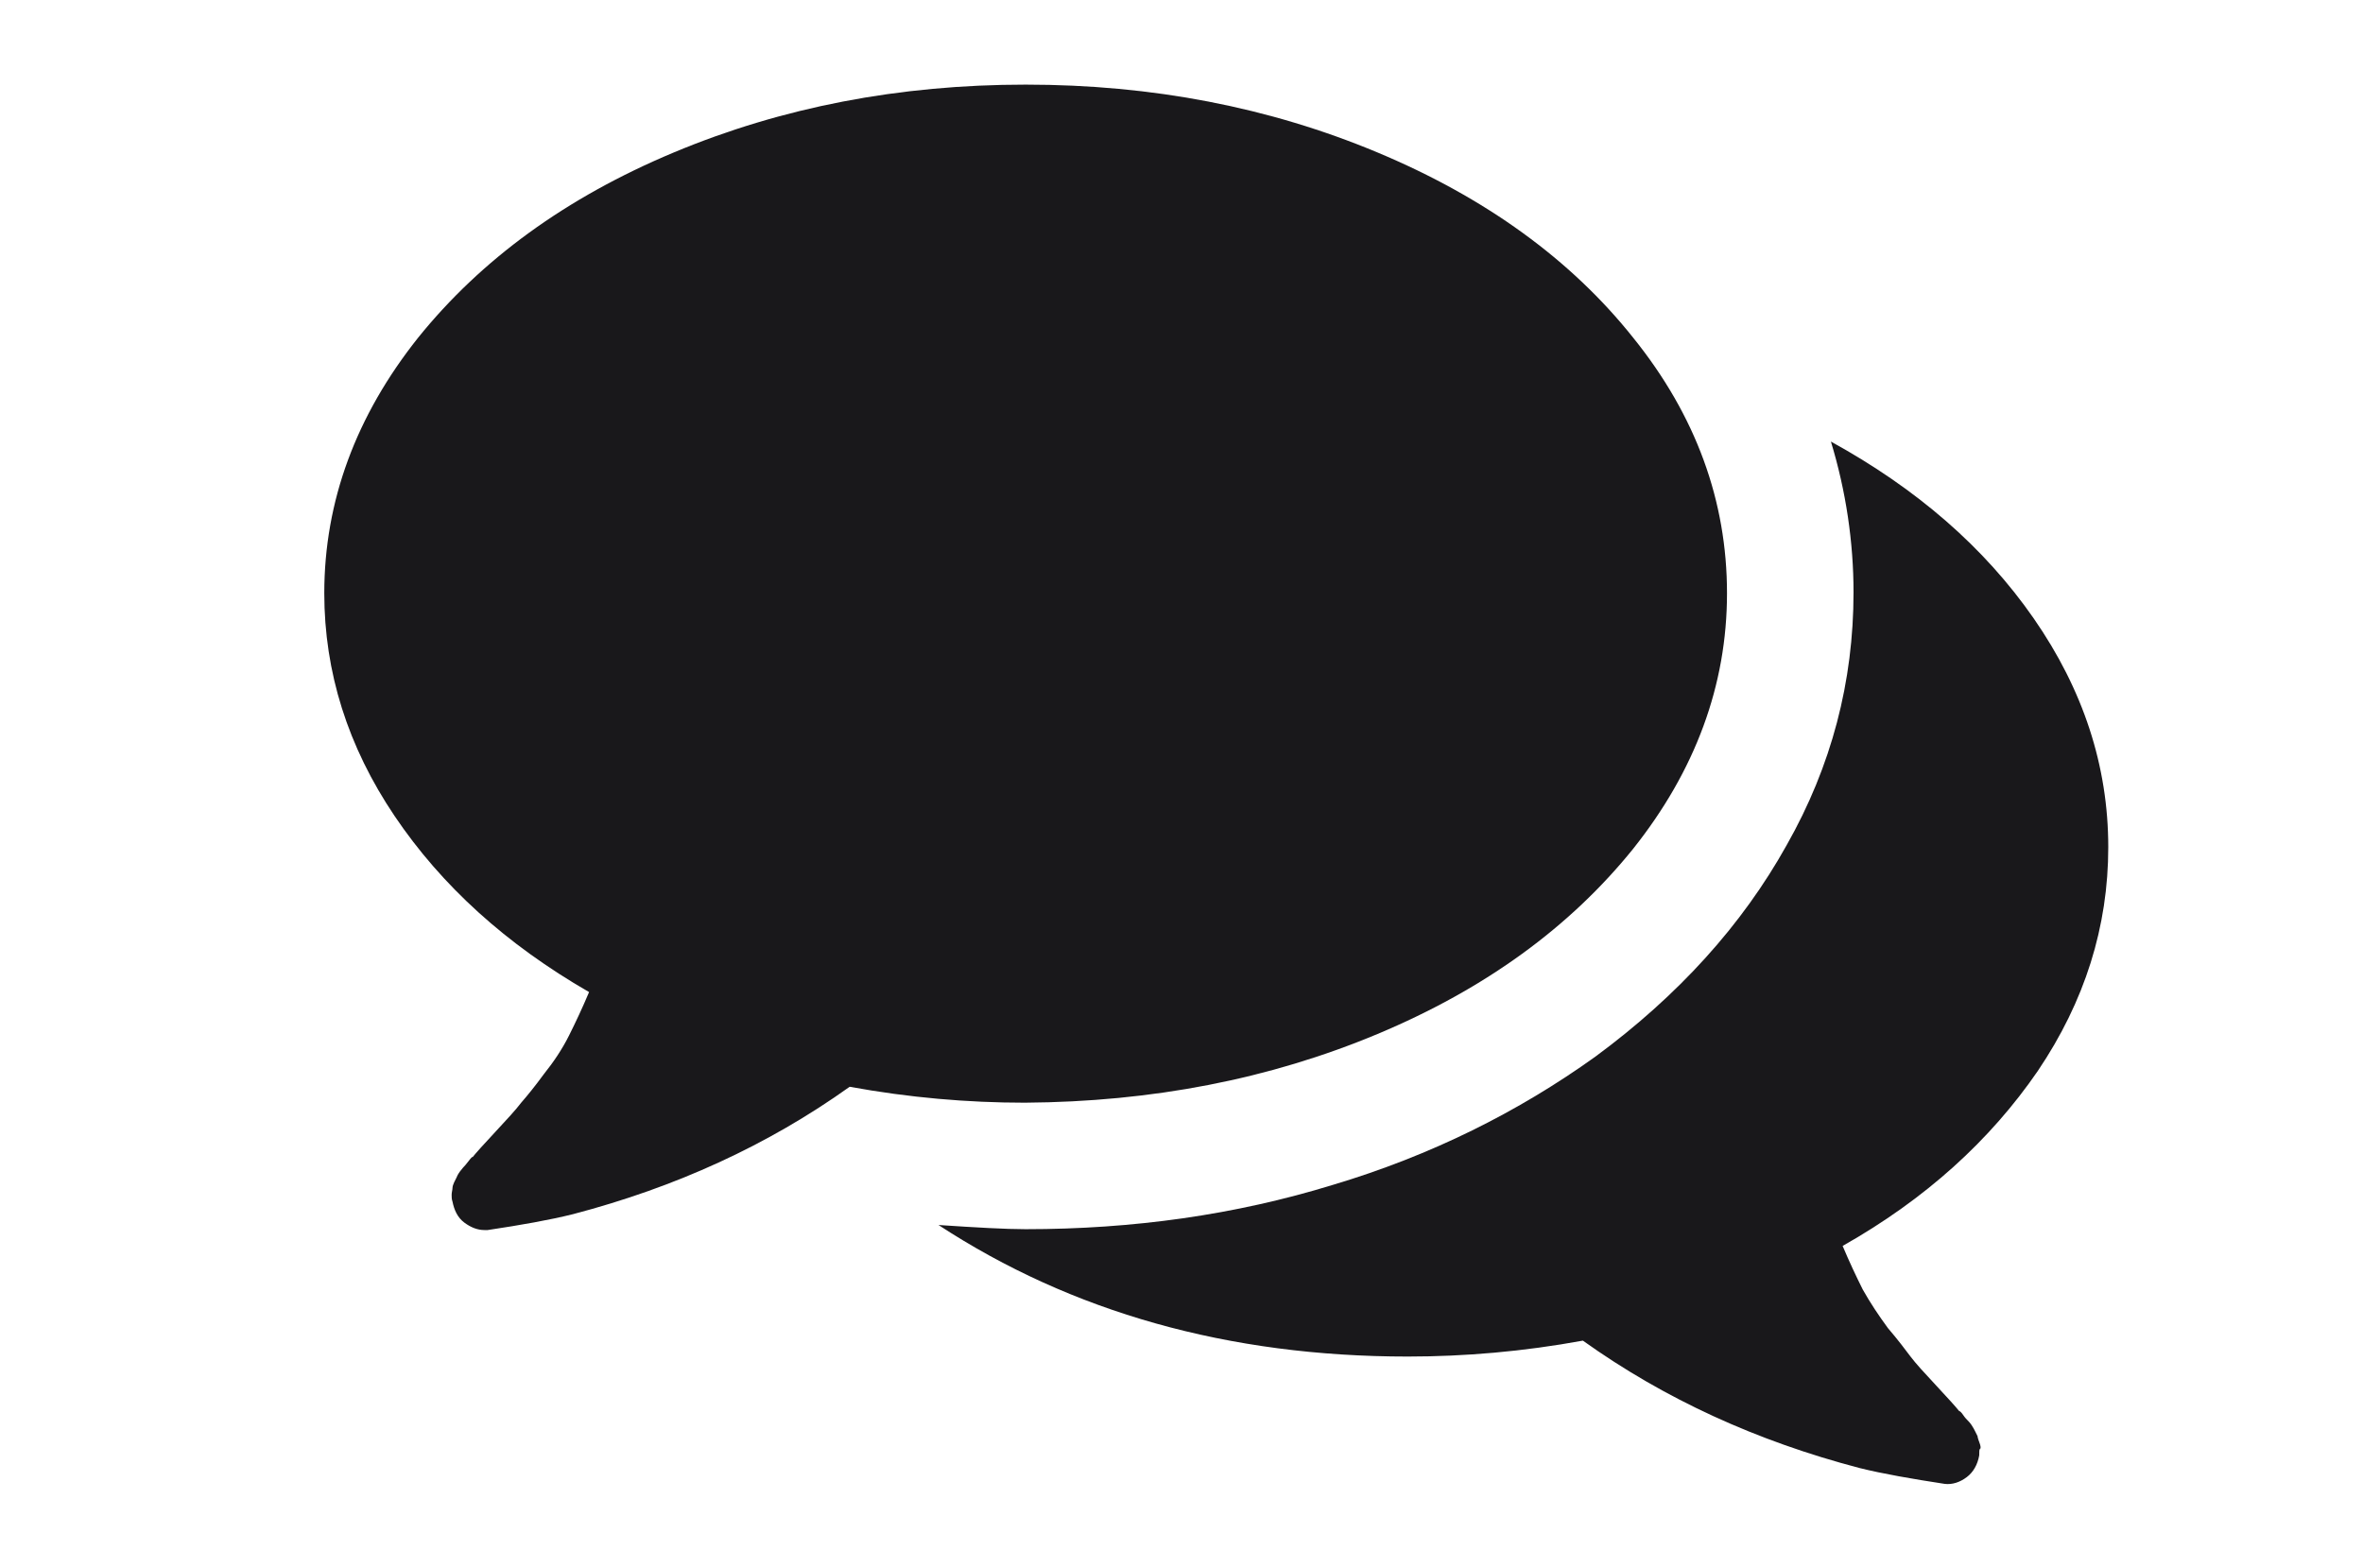 <?xml version="1.0" encoding="utf-8"?>
<!-- Generator: Adobe Illustrator 22.1.0, SVG Export Plug-In . SVG Version: 6.00 Build 0)  -->
<svg version="1.1" id="Calque_1" xmlns="http://www.w3.org/2000/svg" xmlns:xlink="http://www.w3.org/1999/xlink" x="0px" y="0px"
	 viewBox="0 0 282 187.1" style="enable-background:new 0 0 282 187.1;" xml:space="preserve">
<style type="text/css">
	.st0{fill:#19181B;}
</style>
<g>
	<g>
		<path class="st0" d="M164.4,123.4c12.9-5.4,23-12.8,30.5-22.1c7.4-9.3,11.2-19.5,11.2-30.5c0-11-3.7-21.2-11.2-30.5
			c-7.4-9.3-17.6-16.7-30.5-22.1c-12.9-5.4-26.9-8.1-42-8.1c-15.1,0-29.1,2.7-42,8.1c-12.9,5.4-23,12.8-30.5,22.1
			c-7.4,9.3-11.2,19.5-11.2,30.5c0,9.4,2.8,18.3,8.4,26.6c5.6,8.3,13.3,15.3,23.2,21c-0.8,1.9-1.6,3.6-2.4,5.2
			c-0.8,1.6-1.8,3.1-3,4.6c-1.1,1.5-2,2.6-2.7,3.4c-0.6,0.8-1.7,2-3.1,3.5c-1.4,1.5-2.3,2.5-2.7,3c0-0.1-0.2,0.1-0.5,0.5
			c-0.3,0.4-0.5,0.6-0.5,0.6c0,0-0.2,0.2-0.5,0.6c-0.3,0.4-0.4,0.7-0.4,0.7l-0.3,0.6c-0.1,0.2-0.2,0.5-0.2,0.7
			c0,0.2-0.1,0.5-0.1,0.8s0,0.5,0.1,0.8c0.2,1,0.6,1.9,1.4,2.5c0.8,0.6,1.6,0.9,2.4,0.9h0.4c4-0.6,7.4-1.2,10.2-1.9
			c12.2-3.2,23.2-8.2,33-15.2c7.1,1.3,14.1,1.9,20.9,1.9C137.5,131.5,151.5,128.8,164.4,123.4z"/>
		<path class="st0" d="M243.2,127.8c5.6-8.3,8.4-17.2,8.4-26.7c0-9.7-3-18.8-8.9-27.3c-5.9-8.5-14-15.5-24.2-21.1
			c1.8,5.9,2.7,12,2.7,18c0,10.6-2.6,20.7-8,30.2c-5.3,9.5-12.9,17.9-22.8,25.2c-9.2,6.6-19.6,11.8-31.3,15.3
			c-11.7,3.6-23.9,5.3-36.7,5.3c-2.4,0-5.9-0.2-10.4-0.5c15.9,10.4,34.6,15.7,56,15.7c6.8,0,13.8-0.6,20.9-1.9
			c9.8,7,20.8,12,33,15.2c2.8,0.7,6.3,1.3,10.2,1.9c0.9,0.1,1.8-0.2,2.6-0.8c0.8-0.6,1.3-1.5,1.5-2.6c0-0.5,0-0.7,0.1-0.8
			c0.1,0,0.1-0.3-0.1-0.8c-0.2-0.5-0.2-0.7-0.2-0.7l-0.3-0.6c-0.1-0.2-0.2-0.4-0.4-0.7c-0.2-0.3-0.4-0.5-0.5-0.6
			c-0.1-0.1-0.3-0.3-0.5-0.6c-0.2-0.3-0.4-0.5-0.5-0.5c-0.4-0.5-1.3-1.5-2.7-3c-1.4-1.5-2.5-2.7-3.1-3.5c-0.6-0.8-1.5-2-2.7-3.4
			c-1.1-1.5-2.1-3-3-4.6c-0.8-1.6-1.6-3.3-2.4-5.2C229.8,143.1,237.5,136.1,243.2,127.8z"/>
	</g>
</g>
</svg>
